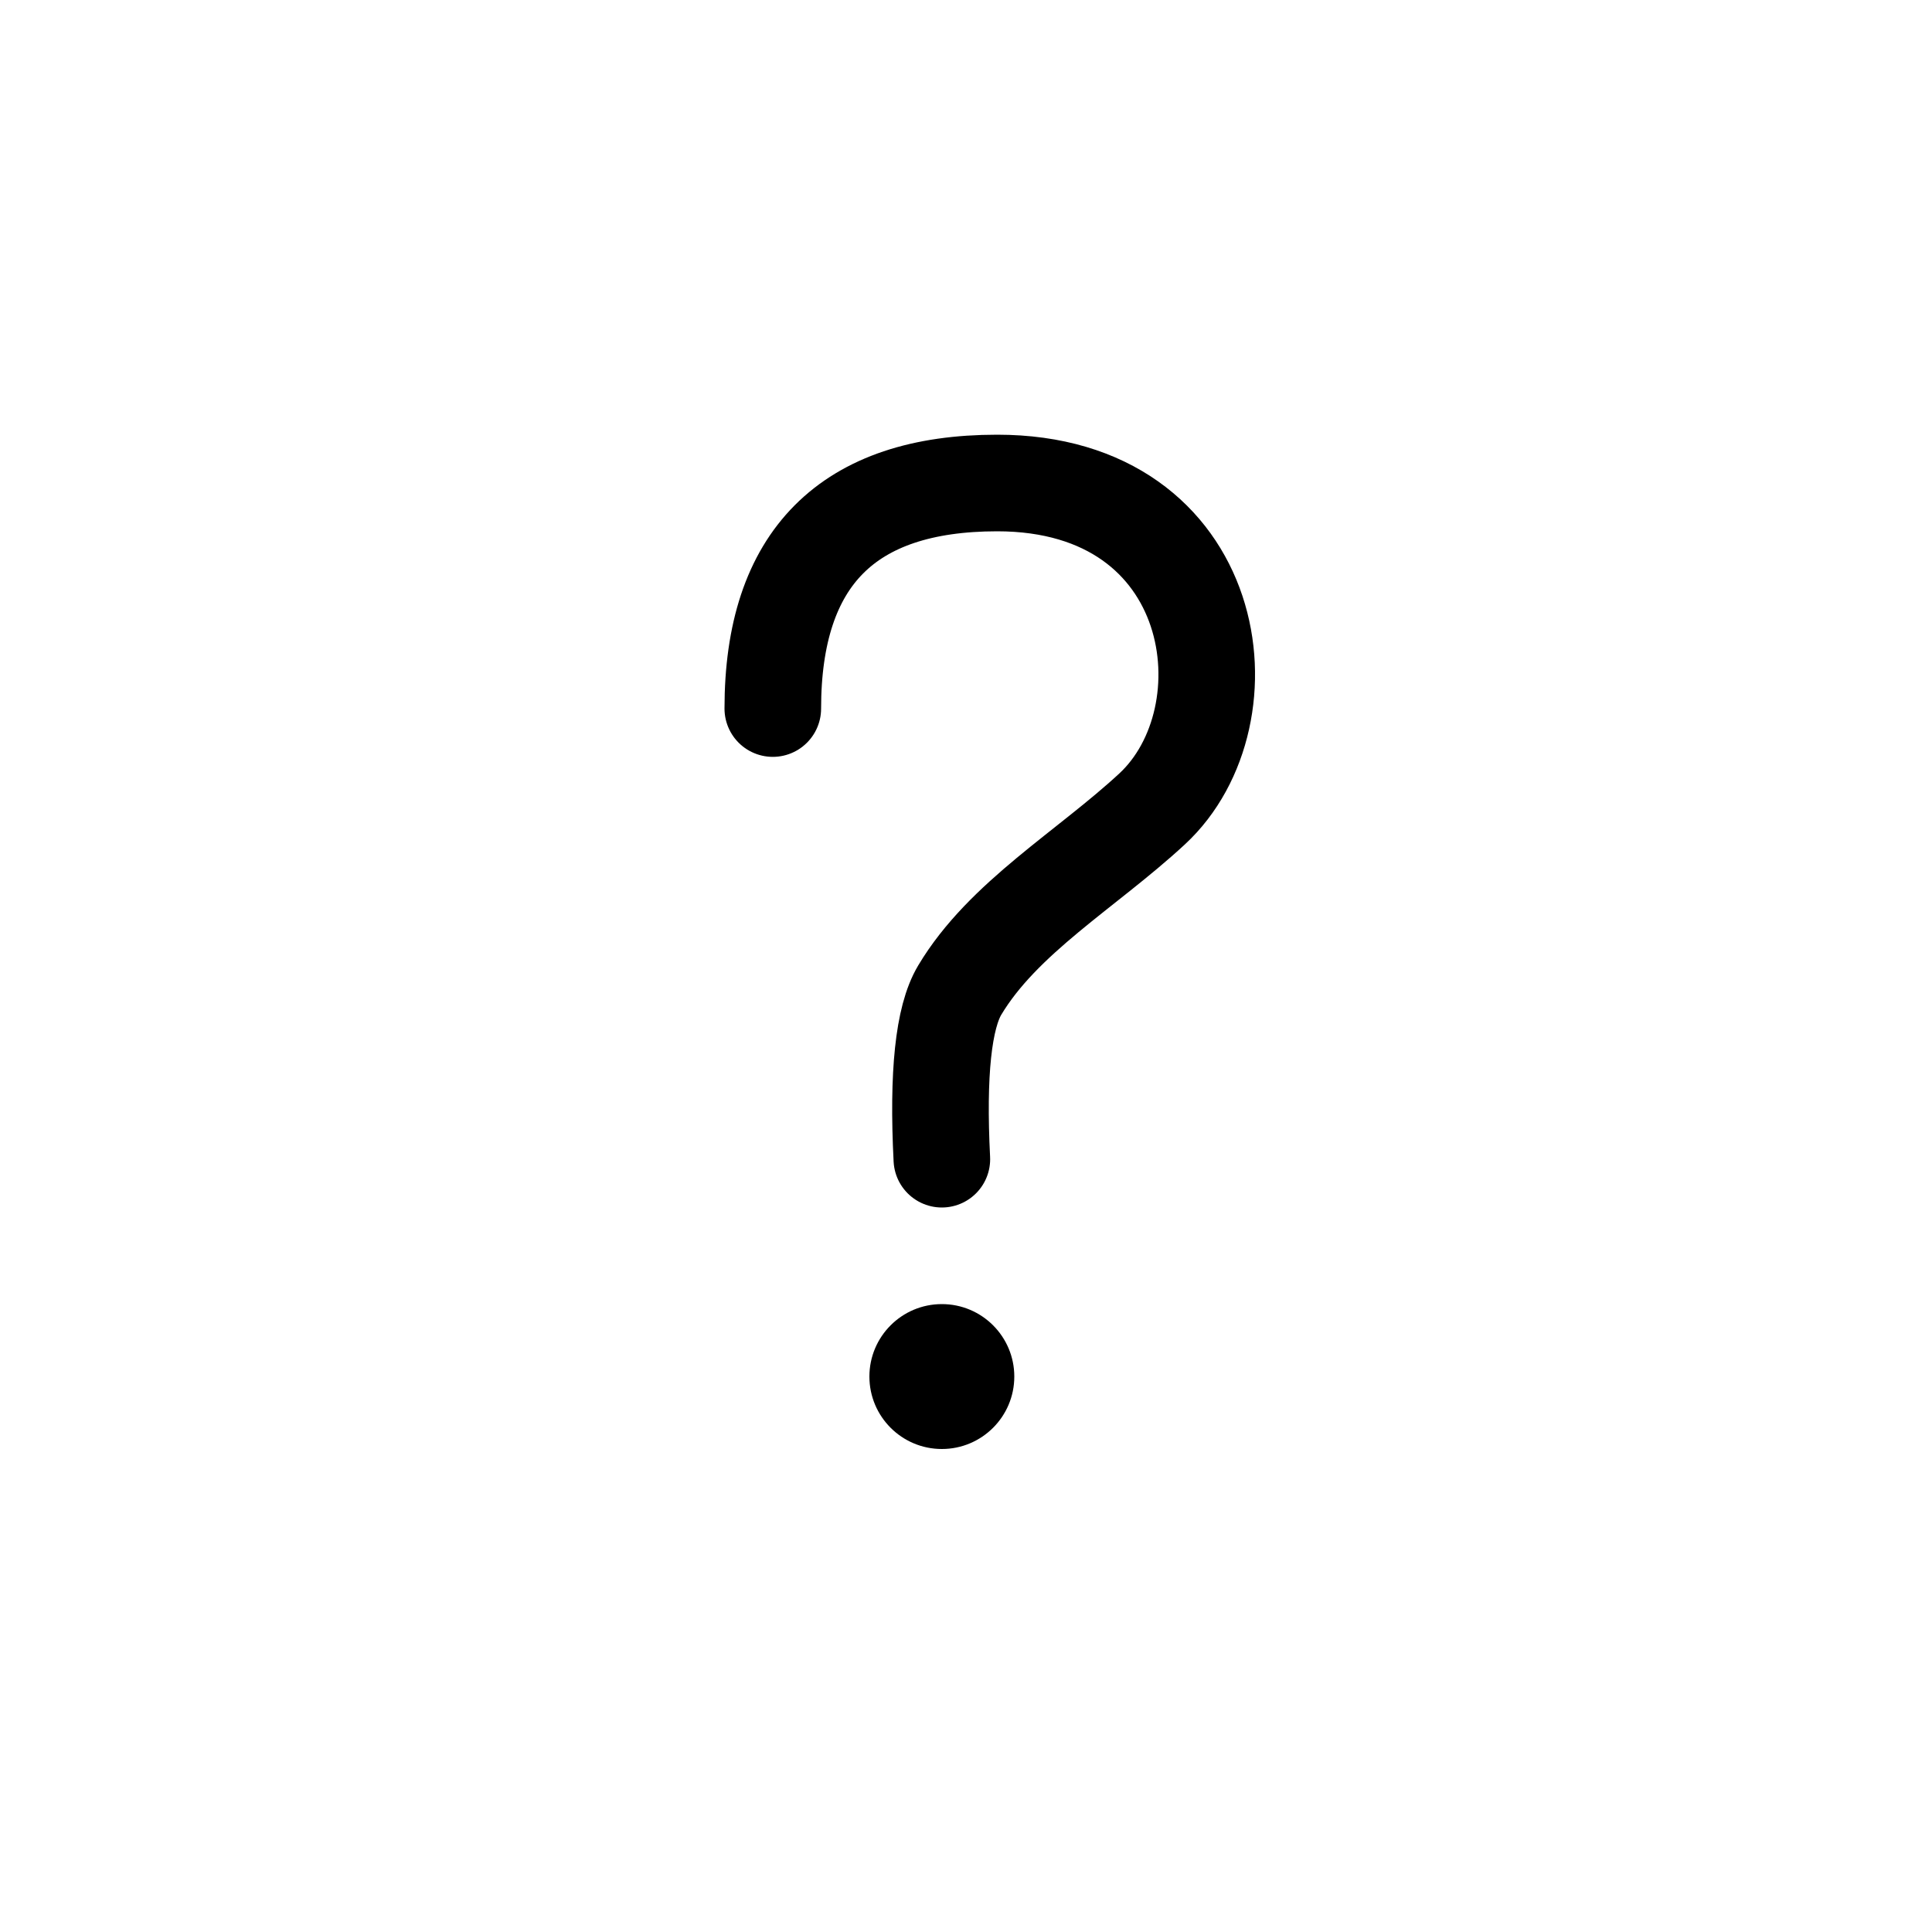 <svg xmlns="http://www.w3.org/2000/svg" viewBox="0 0 40 40"><g fill="none" fill-rule="evenodd"><path stroke="currentColor" stroke-linecap="round" stroke-linejoin="round" stroke-width="2" d="M16 14.67c0-3.113 1.549-4.67 4.646-4.67 4.646 0 5.293 4.82 3.205 6.75C22.5 18 20.765 19 19.87 20.5c-.337.564-.46 1.73-.37 3.5"/><circle cx="19.5" cy="28.5" r="1.5" fill="currentColor" fill-rule="nonzero"/></g></svg>